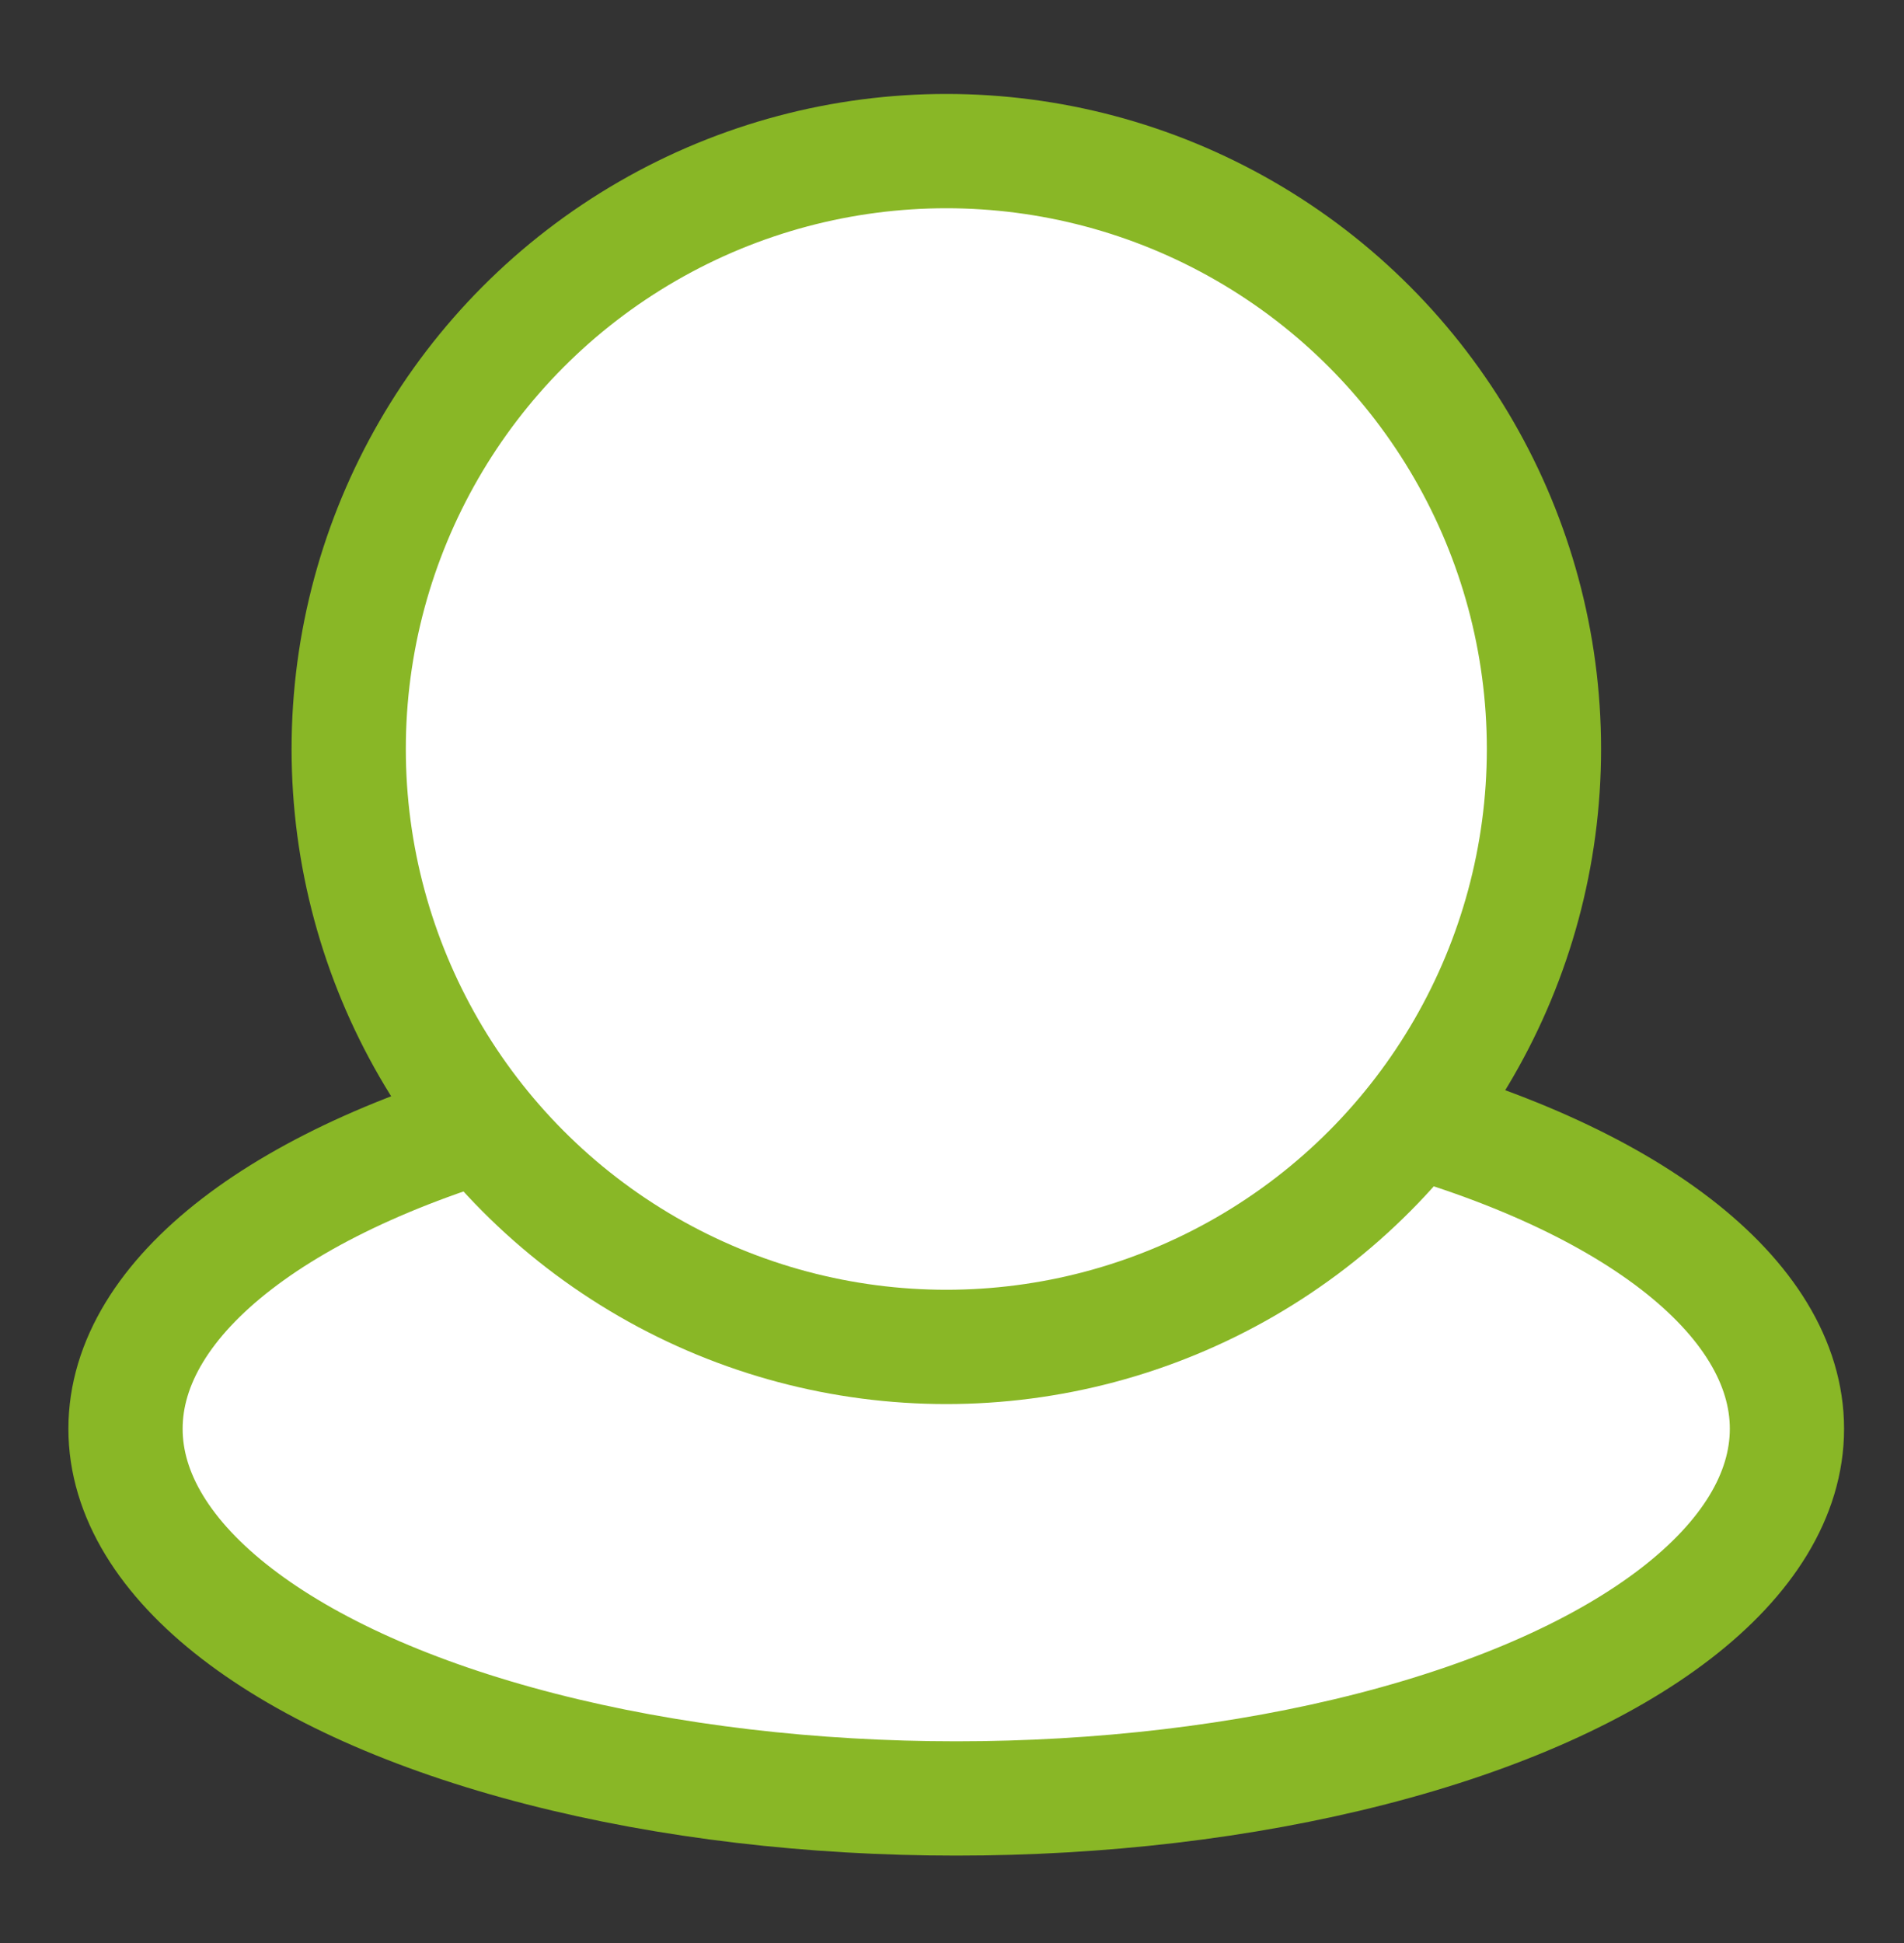 <?xml version="1.0" encoding="UTF-8" standalone="no"?>
<!DOCTYPE svg PUBLIC "-//W3C//DTD SVG 1.1//EN" "http://www.w3.org/Graphics/SVG/1.1/DTD/svg11.dtd">
<svg xmlns="http://www.w3.org/2000/svg" xmlns:xl="http://www.w3.org/1999/xlink" version="1.1" viewBox="47 29 50 51" width="50pt" height="51pt" xmlns:dc="http://purl.org/dc/elements/1.1/"><rect x="47" y="29" width="50" height="51" fill="#333333" stroke="none"/><defs/><g stroke="none" stroke-opacity="1" stroke-dasharray="none" fill="none" fill-opacity="1"><title>Canvas 1</title><g><title>Layer 1</title><ellipse cx="72.111" cy="66.503" rx="21.815" ry="9.703" fill="white"/><ellipse cx="72.111" cy="66.503" rx="21.815" ry="9.703" stroke="#89b726" stroke-linecap="round" stroke-linejoin="round" stroke-width="3"/><circle cx="71.851" cy="48.66" r="15.694" fill="white"/><circle cx="71.851" cy="48.66" r="15.694" stroke="#89b726" stroke-linecap="round" stroke-linejoin="round" stroke-width="3"/></g></g></svg>
